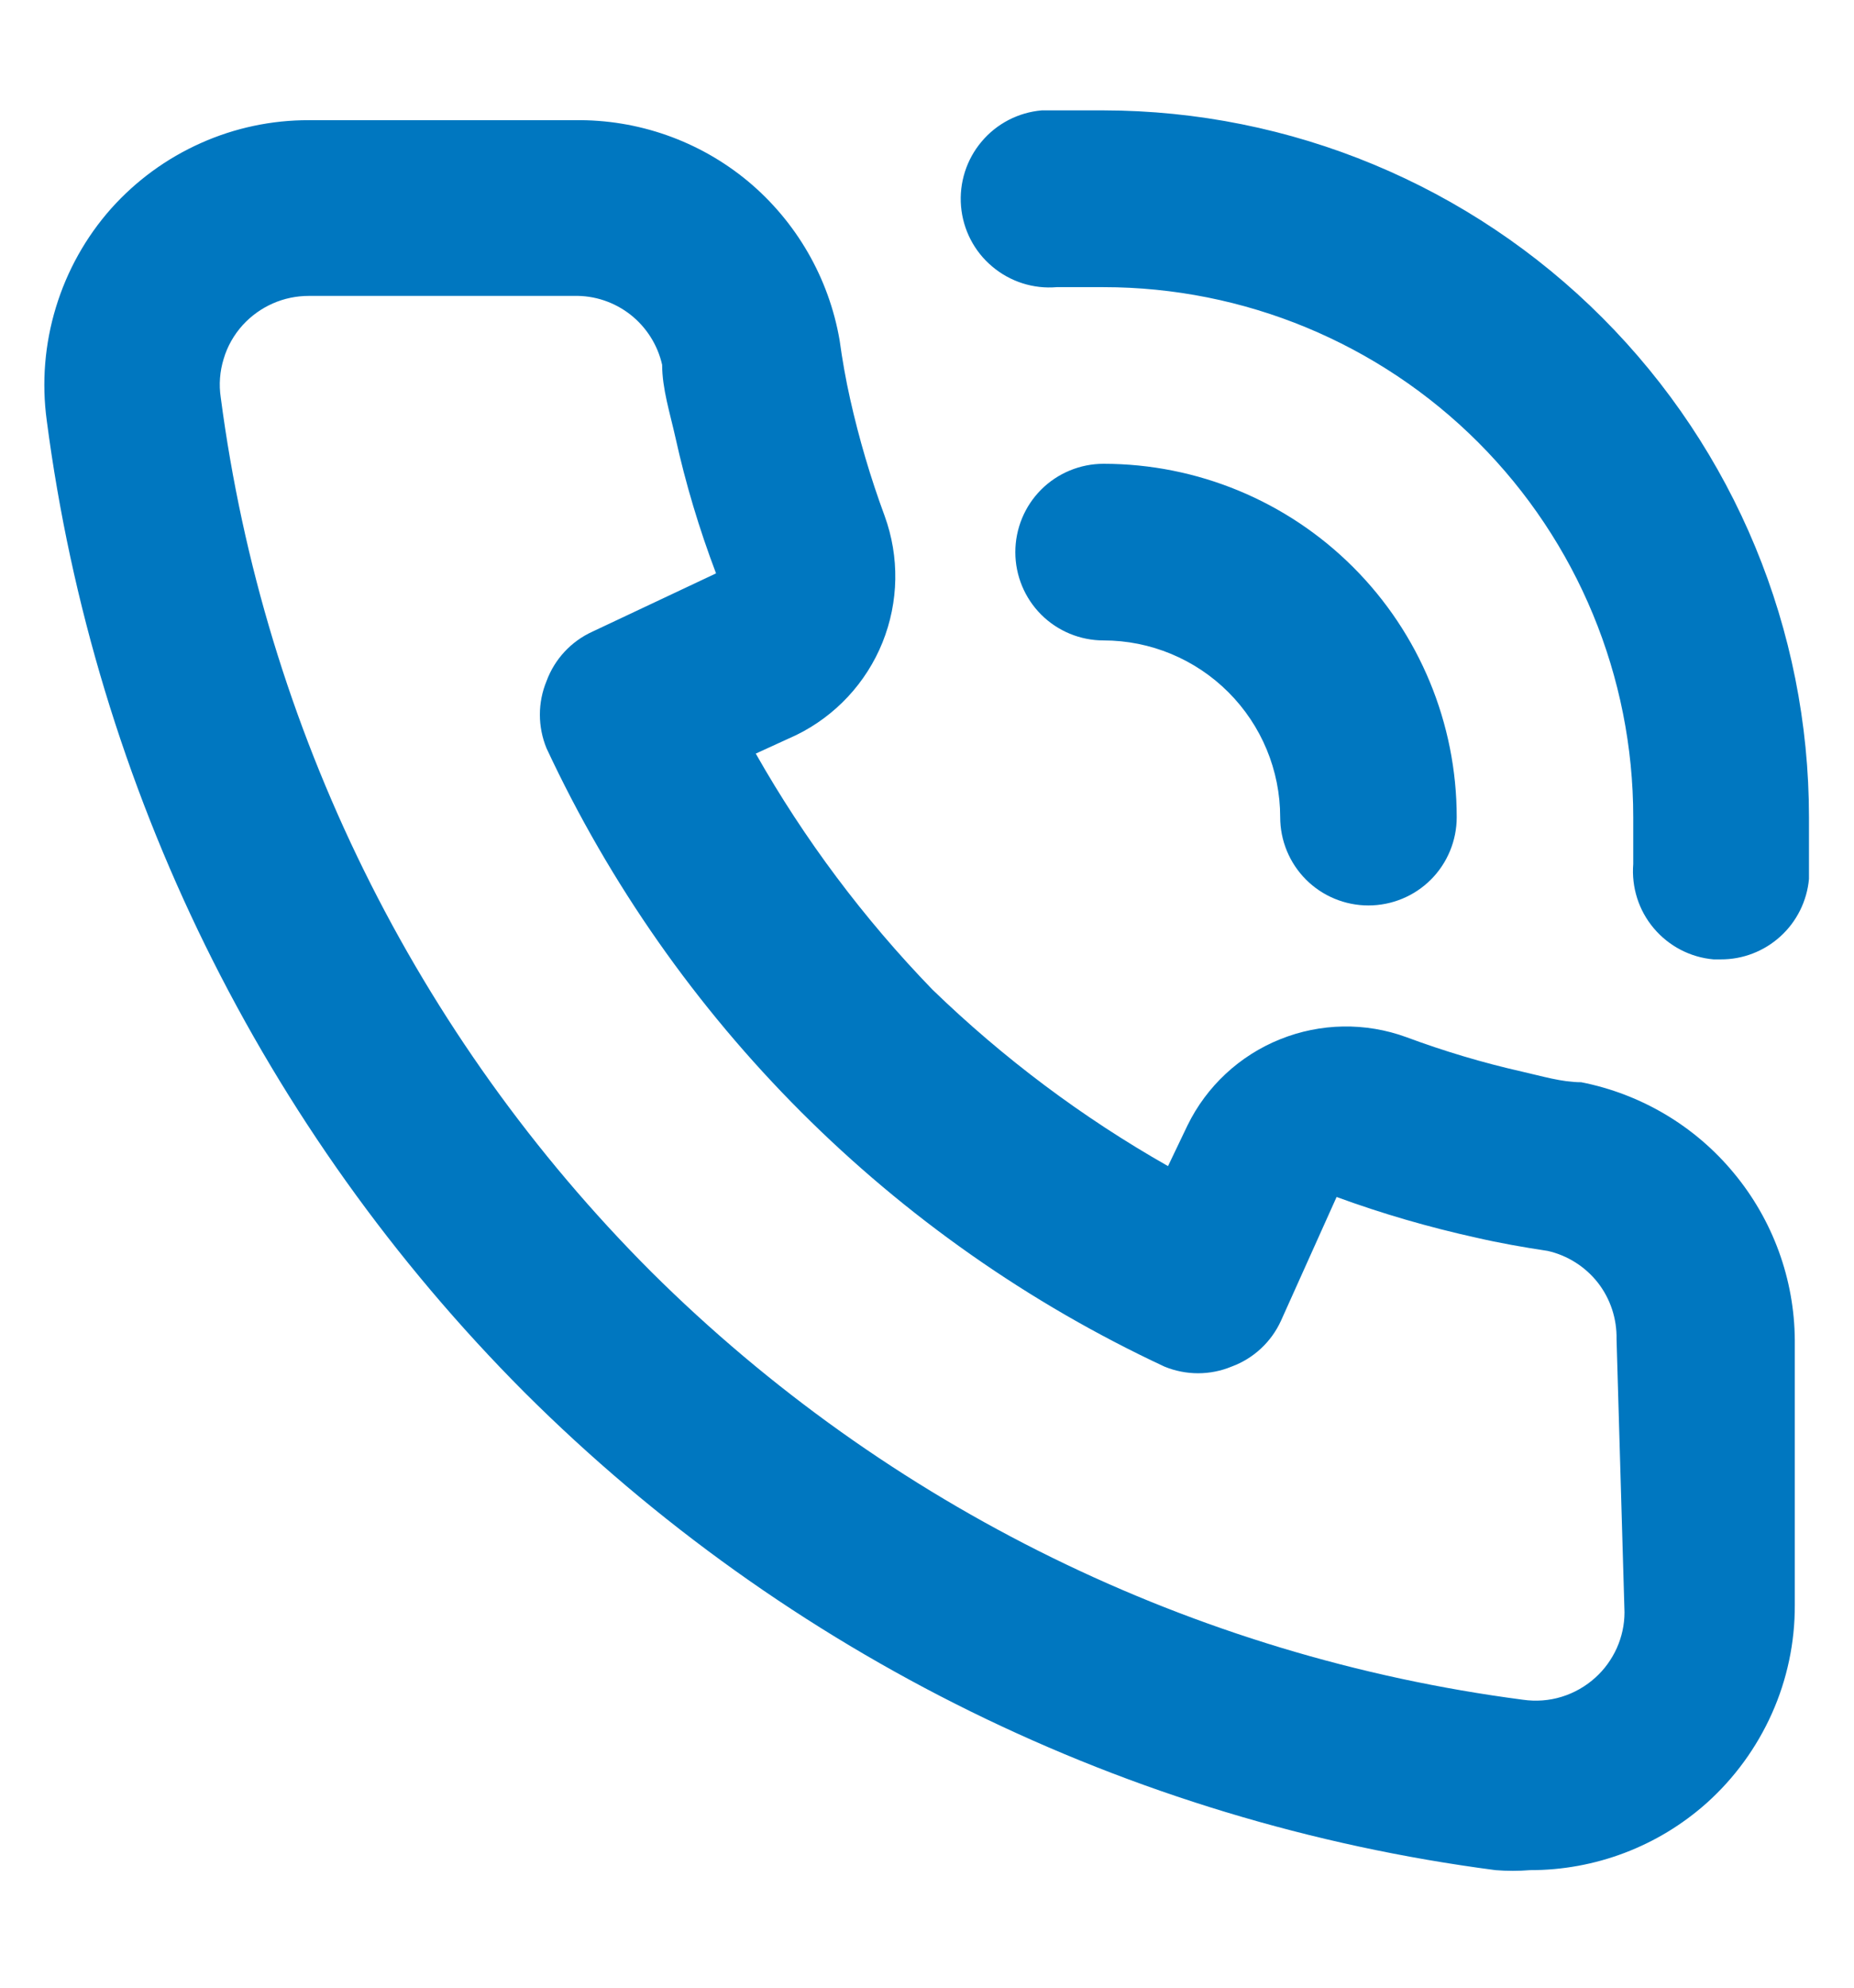 <svg width="14" height="15" viewBox="0 0 14 15" fill="none" xmlns="http://www.w3.org/2000/svg">
<path d="M11.94 8.167C11.793 8.167 11.64 8.12 11.493 8.087C11.197 8.02 10.905 7.933 10.62 7.827C10.311 7.714 9.971 7.72 9.666 7.843C9.36 7.966 9.111 8.198 8.967 8.493L8.82 8.8C8.173 8.433 7.575 7.985 7.04 7.467C6.522 6.932 6.074 6.334 5.707 5.687L6.013 5.547C6.309 5.402 6.541 5.153 6.664 4.848C6.787 4.542 6.793 4.203 6.68 3.893C6.574 3.606 6.487 3.312 6.42 3.013C6.387 2.867 6.36 2.713 6.34 2.567C6.259 2.097 6.013 1.672 5.647 1.367C5.28 1.063 4.817 0.9 4.34 0.907H2.333C2.052 0.906 1.773 0.965 1.516 1.08C1.258 1.195 1.028 1.363 0.84 1.573C0.648 1.789 0.506 2.044 0.422 2.32C0.338 2.596 0.314 2.887 0.353 3.173C0.716 5.948 1.984 8.526 3.96 10.507C5.941 12.483 8.519 13.751 11.293 14.113C11.38 14.12 11.467 14.12 11.553 14.113C12.045 14.114 12.52 13.934 12.887 13.607C13.097 13.419 13.265 13.188 13.38 12.931C13.495 12.674 13.554 12.395 13.553 12.113V10.113C13.55 9.653 13.387 9.207 13.093 8.853C12.8 8.498 12.392 8.256 11.94 8.167ZM12.267 12.167C12.267 12.26 12.247 12.352 12.209 12.437C12.171 12.521 12.116 12.598 12.047 12.66C11.974 12.726 11.887 12.776 11.792 12.805C11.698 12.834 11.598 12.841 11.5 12.827C9.012 12.502 6.7 11.368 4.92 9.6C3.138 7.818 1.995 5.498 1.667 3C1.652 2.902 1.66 2.802 1.689 2.708C1.717 2.613 1.767 2.526 1.833 2.453C1.897 2.383 1.974 2.328 2.06 2.29C2.146 2.252 2.239 2.233 2.333 2.233H4.333C4.488 2.229 4.638 2.279 4.76 2.374C4.881 2.469 4.966 2.603 5 2.753C5 2.933 5.06 3.12 5.1 3.3C5.177 3.649 5.28 3.992 5.407 4.327L4.473 4.767C4.313 4.84 4.188 4.974 4.127 5.14C4.06 5.302 4.06 5.484 4.127 5.647C5.086 7.702 6.738 9.354 8.793 10.313C8.956 10.38 9.138 10.38 9.3 10.313C9.466 10.252 9.6 10.127 9.673 9.967L10.093 9.033C10.437 9.159 10.789 9.261 11.147 9.34C11.32 9.38 11.507 9.413 11.687 9.44C11.837 9.474 11.971 9.559 12.066 9.68C12.161 9.802 12.21 9.952 12.207 10.107L12.267 12.167ZM8.333 0.833C8.18 0.833 8.02 0.833 7.867 0.833C7.69 0.848 7.526 0.933 7.412 1.069C7.298 1.204 7.242 1.38 7.257 1.557C7.272 1.733 7.356 1.897 7.492 2.011C7.628 2.126 7.803 2.182 7.98 2.167H8.333C9.394 2.167 10.412 2.588 11.162 3.338C11.912 4.088 12.333 5.106 12.333 6.167C12.333 6.287 12.333 6.4 12.333 6.52C12.319 6.696 12.374 6.87 12.488 7.005C12.602 7.14 12.764 7.225 12.94 7.24H12.993C13.16 7.241 13.321 7.179 13.445 7.066C13.568 6.954 13.645 6.799 13.66 6.633C13.66 6.48 13.66 6.32 13.66 6.167C13.66 4.753 13.099 3.398 12.1 2.398C11.102 1.398 9.747 0.835 8.333 0.833ZM9.667 6.167C9.667 6.343 9.737 6.513 9.862 6.638C9.987 6.763 10.157 6.833 10.333 6.833C10.51 6.833 10.68 6.763 10.805 6.638C10.93 6.513 11 6.343 11 6.167C11 5.459 10.719 4.781 10.219 4.281C9.719 3.781 9.041 3.5 8.333 3.5C8.157 3.5 7.987 3.57 7.862 3.695C7.737 3.82 7.667 3.99 7.667 4.167C7.667 4.343 7.737 4.513 7.862 4.638C7.987 4.763 8.157 4.833 8.333 4.833C8.687 4.833 9.026 4.974 9.276 5.224C9.526 5.474 9.667 5.813 9.667 6.167Z" fill="#0077C0"/>
</svg>
